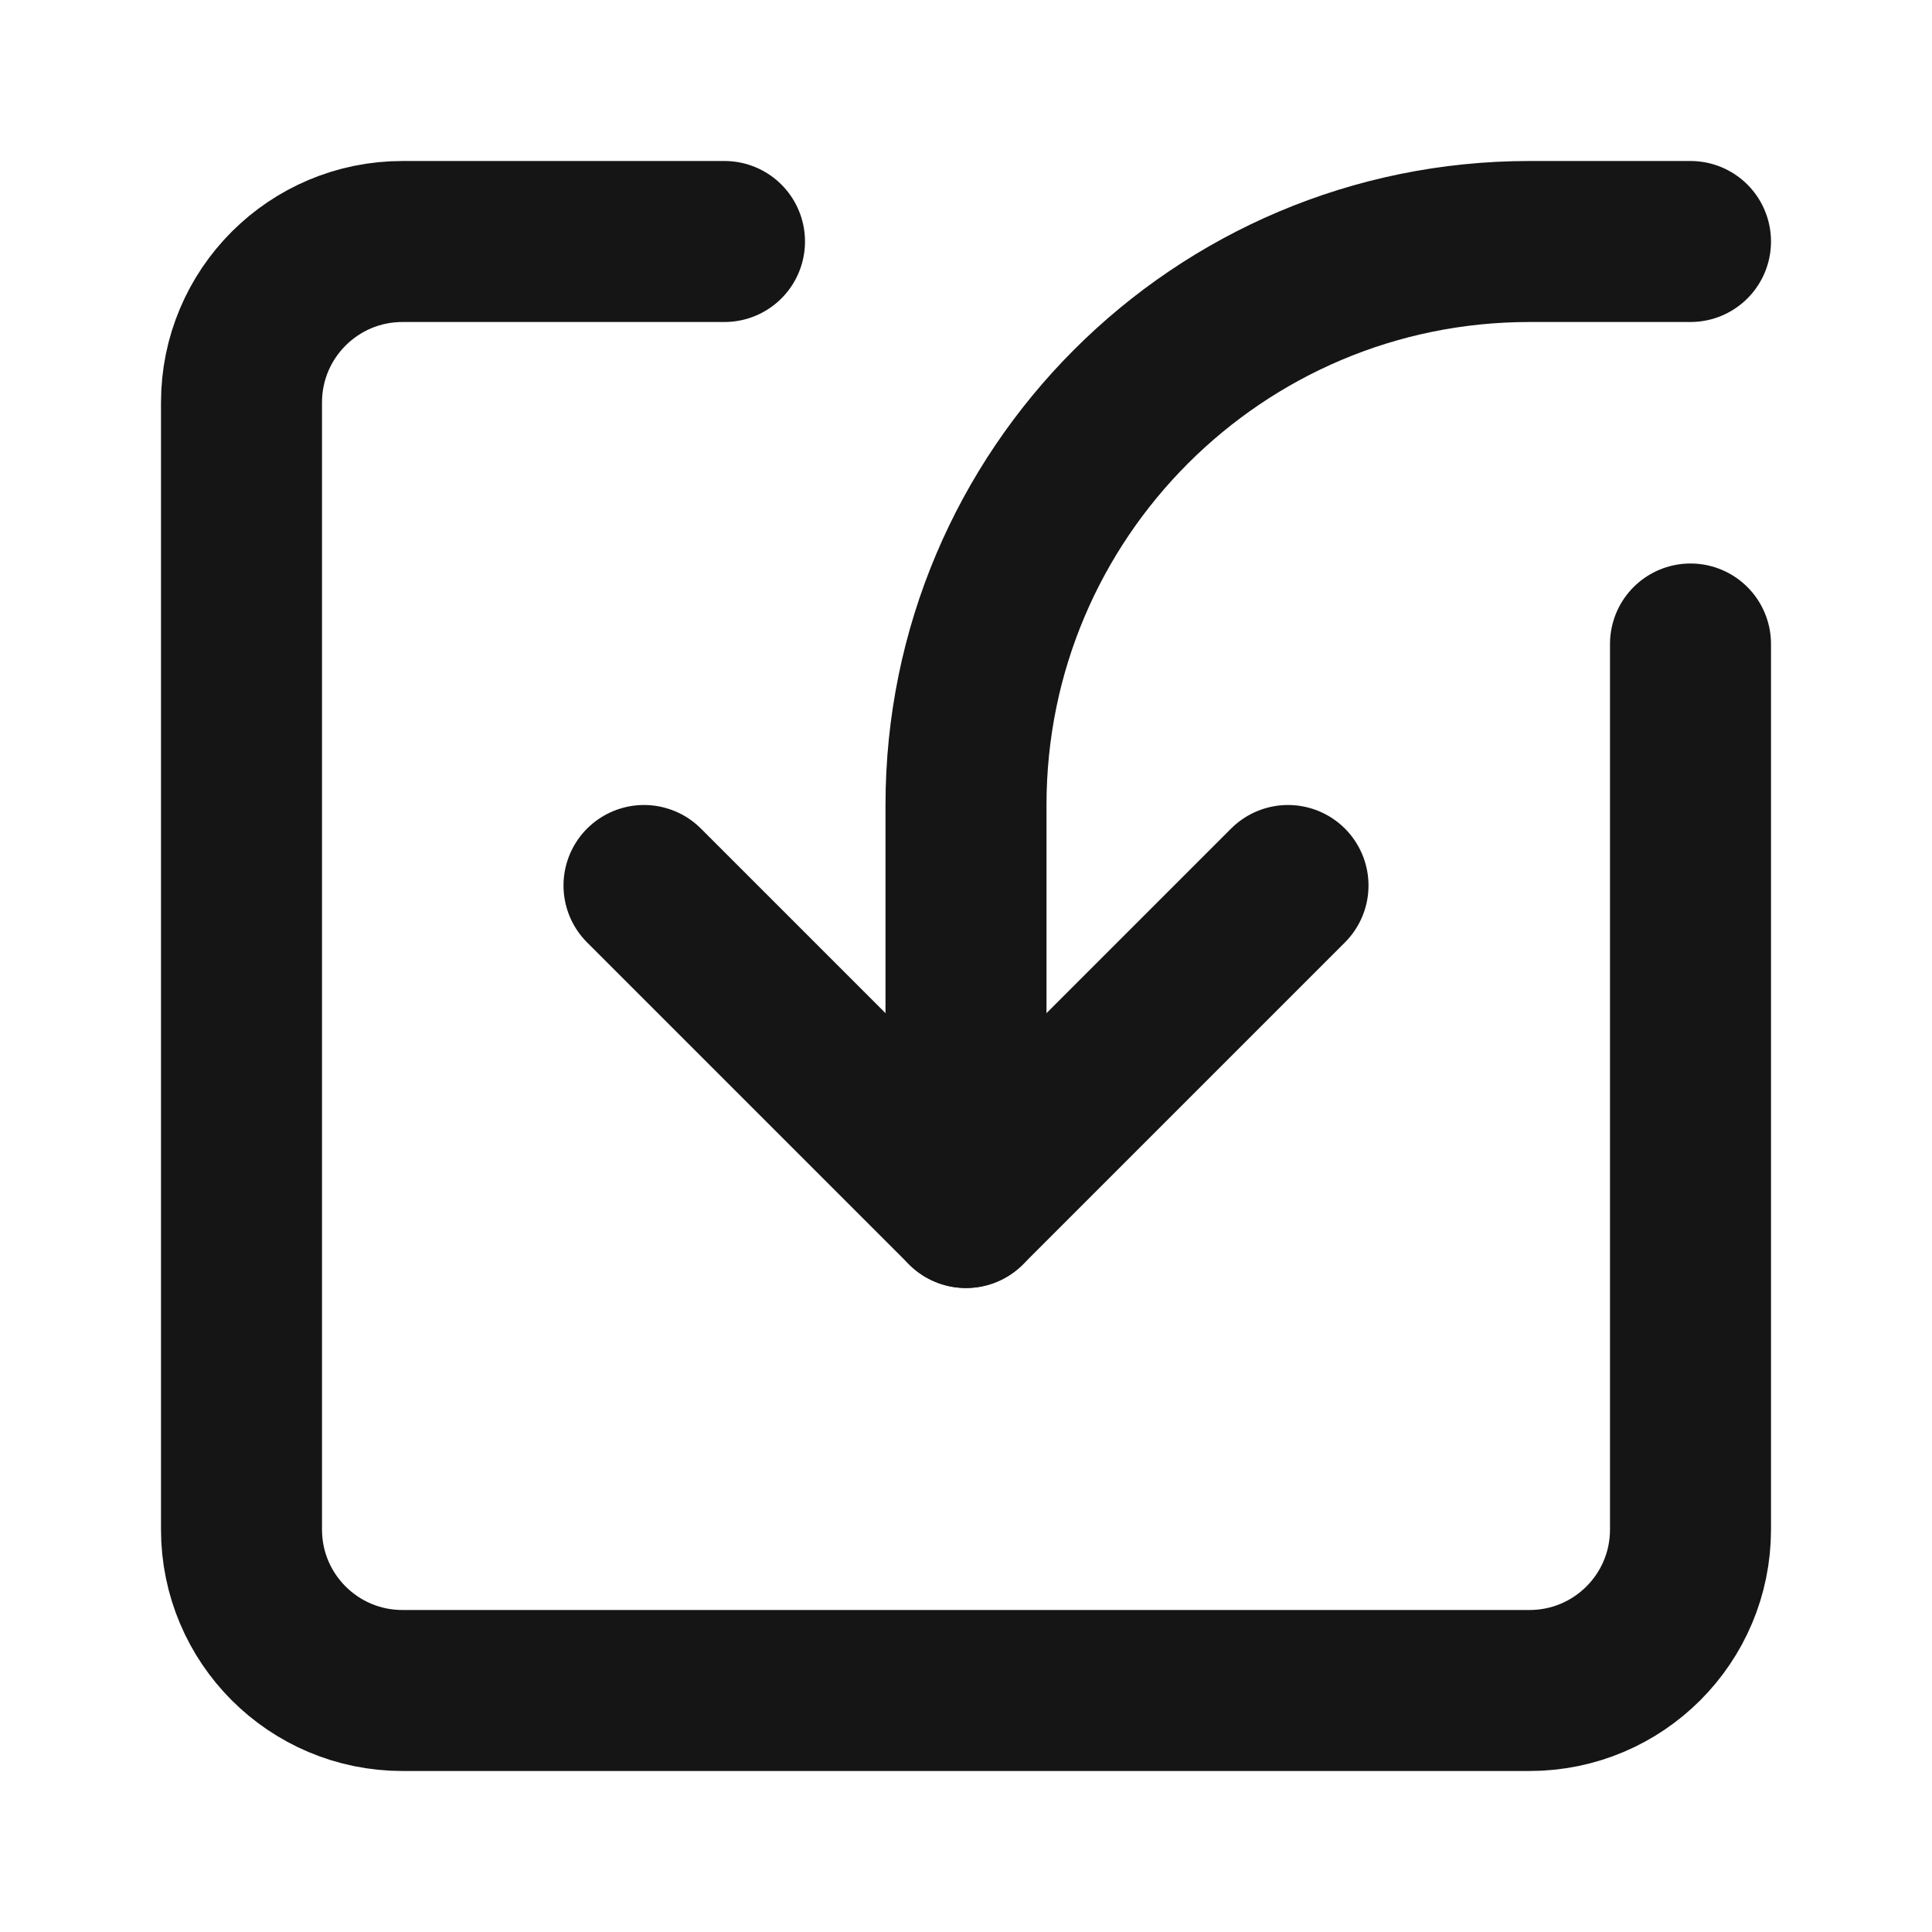 <svg width="24" height="24" viewBox="0 0 24 24" fill="none" xmlns="http://www.w3.org/2000/svg">
<path d="M9 3H5C3.895 3 3 3.895 3 5V19C3 20.105 3.895 21 5 21H19C20.105 21 21 20.105 21 19V8" stroke="#151515" stroke-width="2" stroke-linecap="round"/>
<path d="M8 11L12 15L16 11" stroke="#151515" stroke-width="2" stroke-linecap="round" stroke-linejoin="round"/>
<path d="M12 15V10C12 6.134 15.134 3 19 3H21" stroke="#151515" stroke-width="2" stroke-linecap="round" stroke-linejoin="round"/>
</svg>

